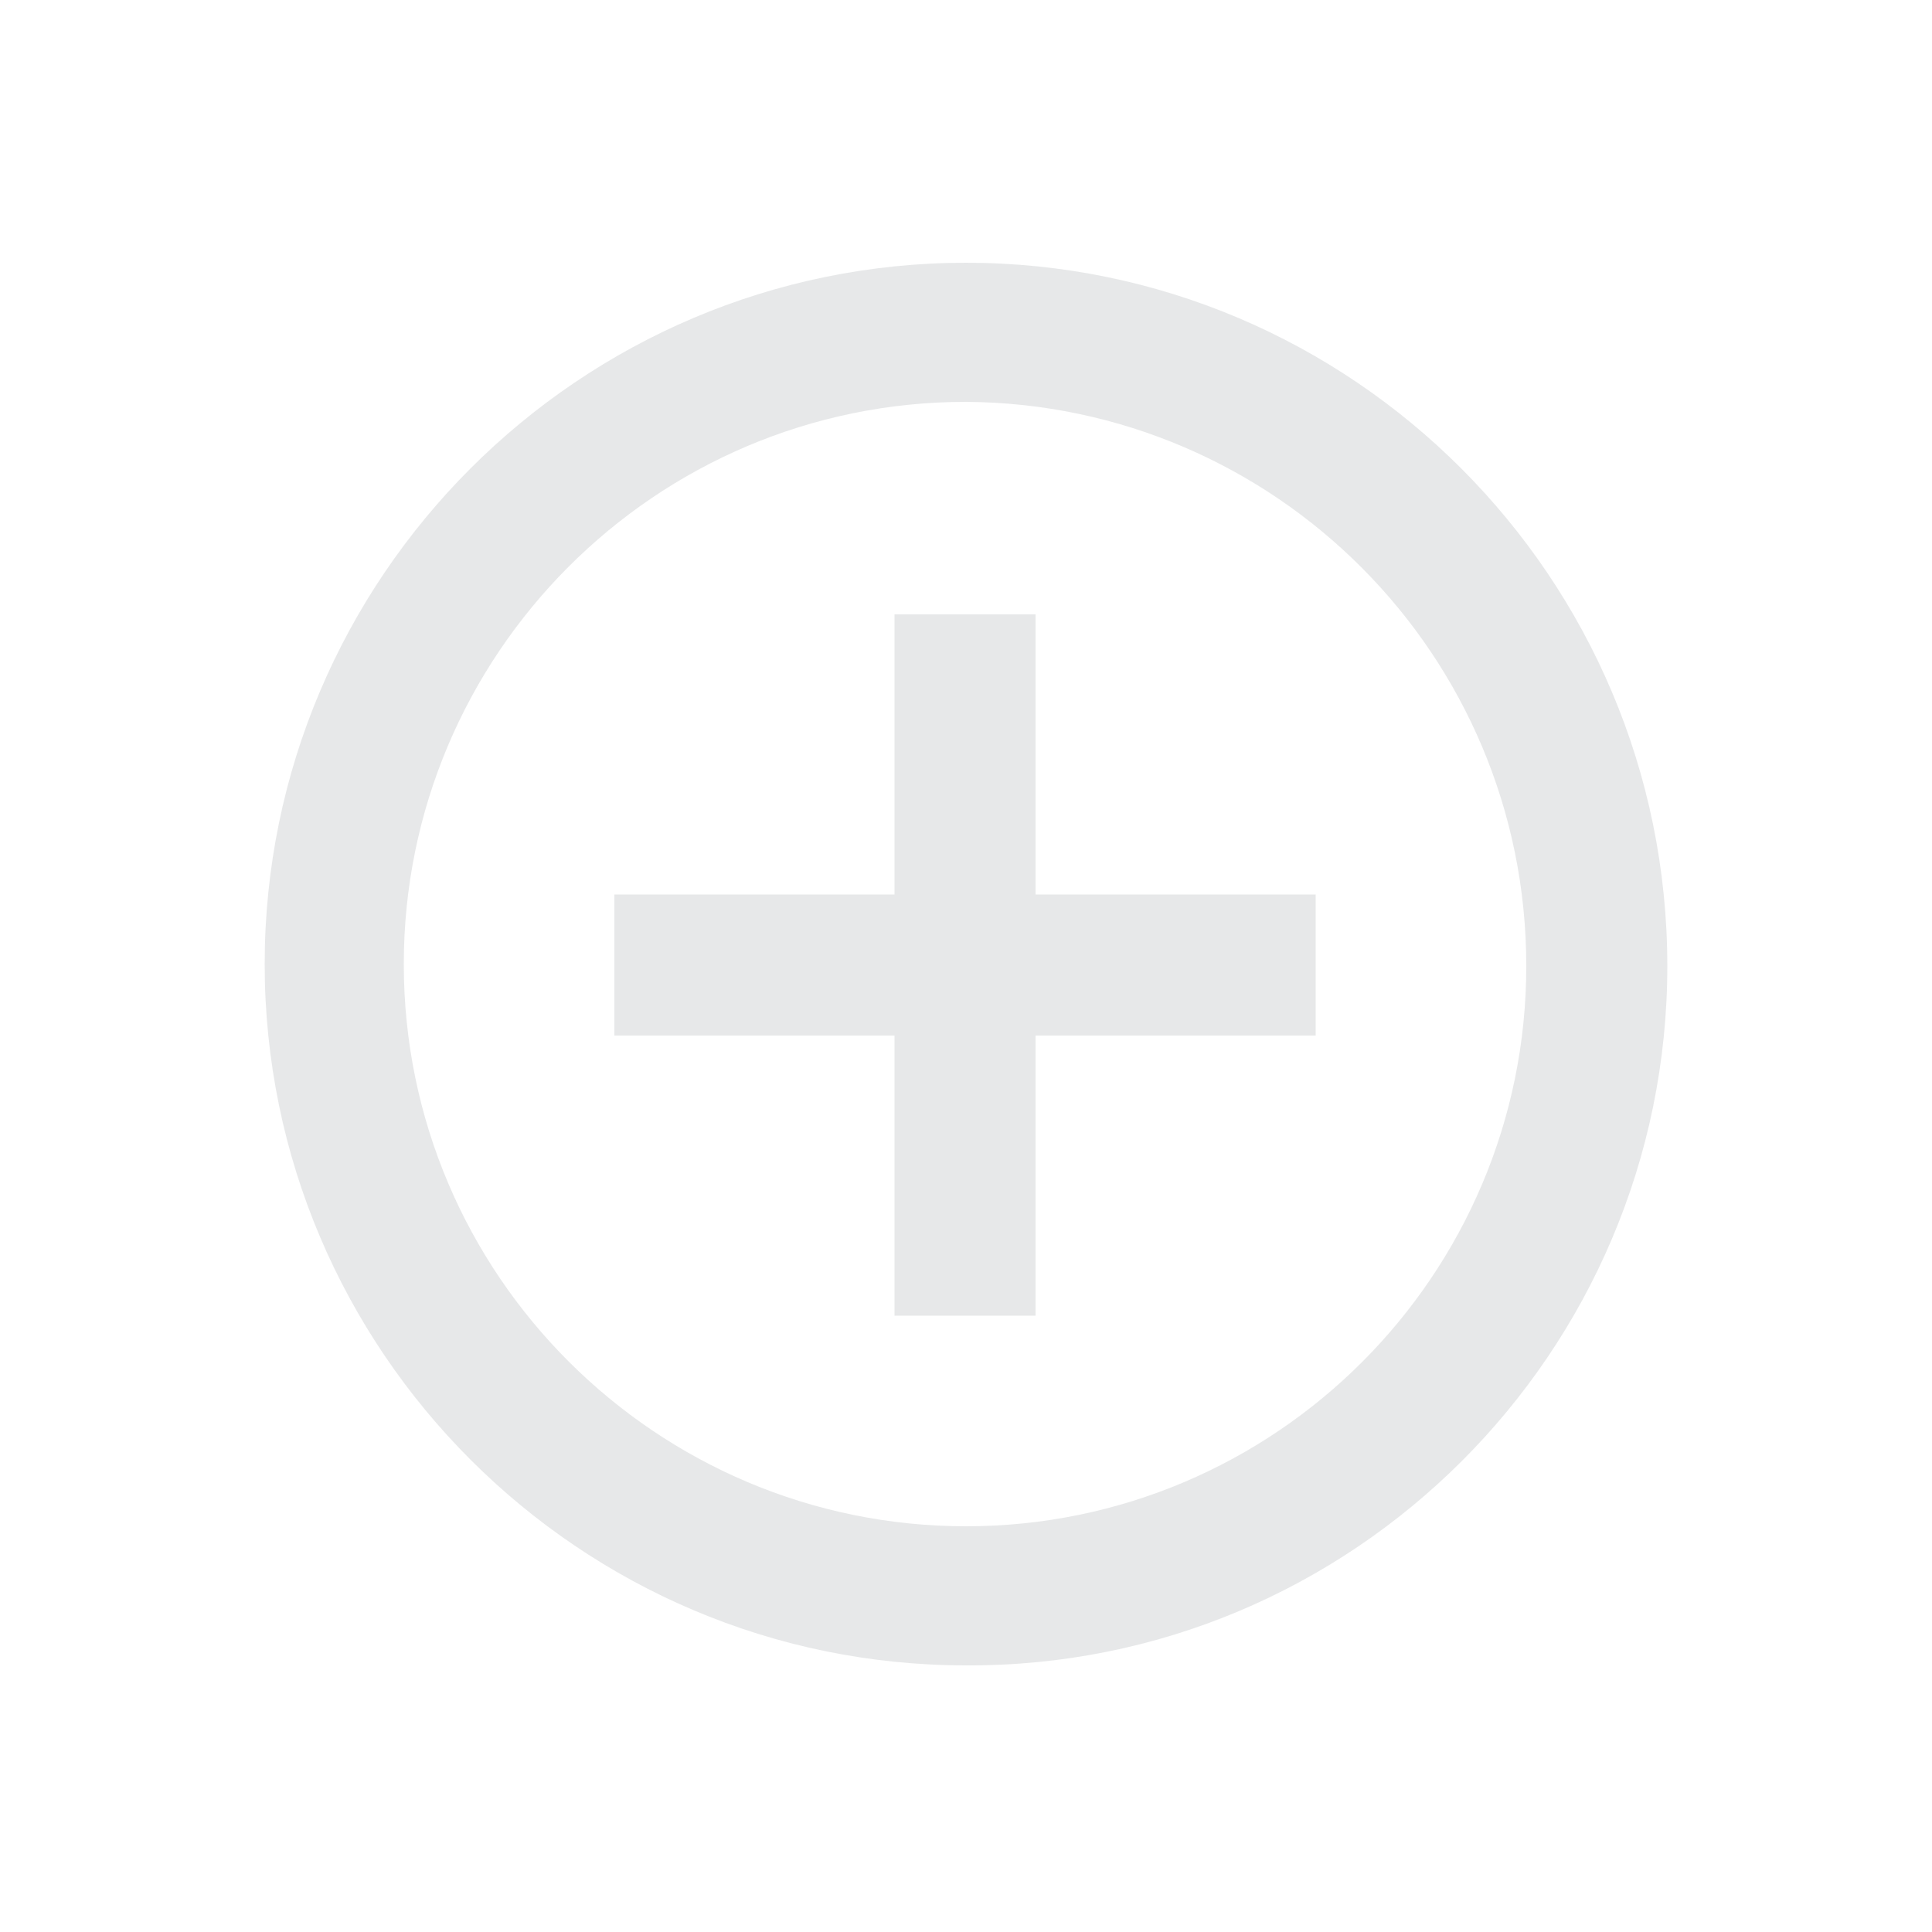 <?xml version="1.0" encoding="utf-8"?>
<!-- Generator: Adobe Illustrator 23.0.1, SVG Export Plug-In . SVG Version: 6.00 Build 0)  -->
<svg version="1.1" id="Layer_1" xmlns="http://www.w3.org/2000/svg" xmlns:xlink="http://www.w3.org/1999/xlink" x="0px" y="0px"
	 viewBox="0 0 100 100" style="enable-background:new 0 0 100 100;" xml:space="preserve"><style type="text/css">
path {fill: #d1d2d4; opacity: 0.5;}
polygon {fill: #d1d2d4; opacity: 0.5;}
circle {fill: #d1d2d4; opacity: 0.5;}
rect {fill: #d1d2d4; opacity: 0.5;}
</style>
<g id="Solid">
	<g>
		<path class="st0" d="M50,13.6c-20,0-36.3,16.3-36.3,36.3c0,20,16.3,36.3,36.3,36.3C70,86.3,86.3,70,86.3,50
			C86.3,29.9,70,13.6,50,13.6z M50,79c-16,0-29.1-13-29.1-29.1c0-16,13-29.1,29.1-29.1C66,20.9,79,33.9,79,50C79,66,66,79,50,79z"/>
		<polygon class="st0" points="53.6,31.8 46.3,31.8 46.3,46.3 31.8,46.3 31.8,53.6 46.3,53.6 46.3,68.1 53.6,68.1 53.6,53.6 
			68.1,53.6 68.1,46.3 53.6,46.3 		"/>
	</g>
</g>
</svg>
